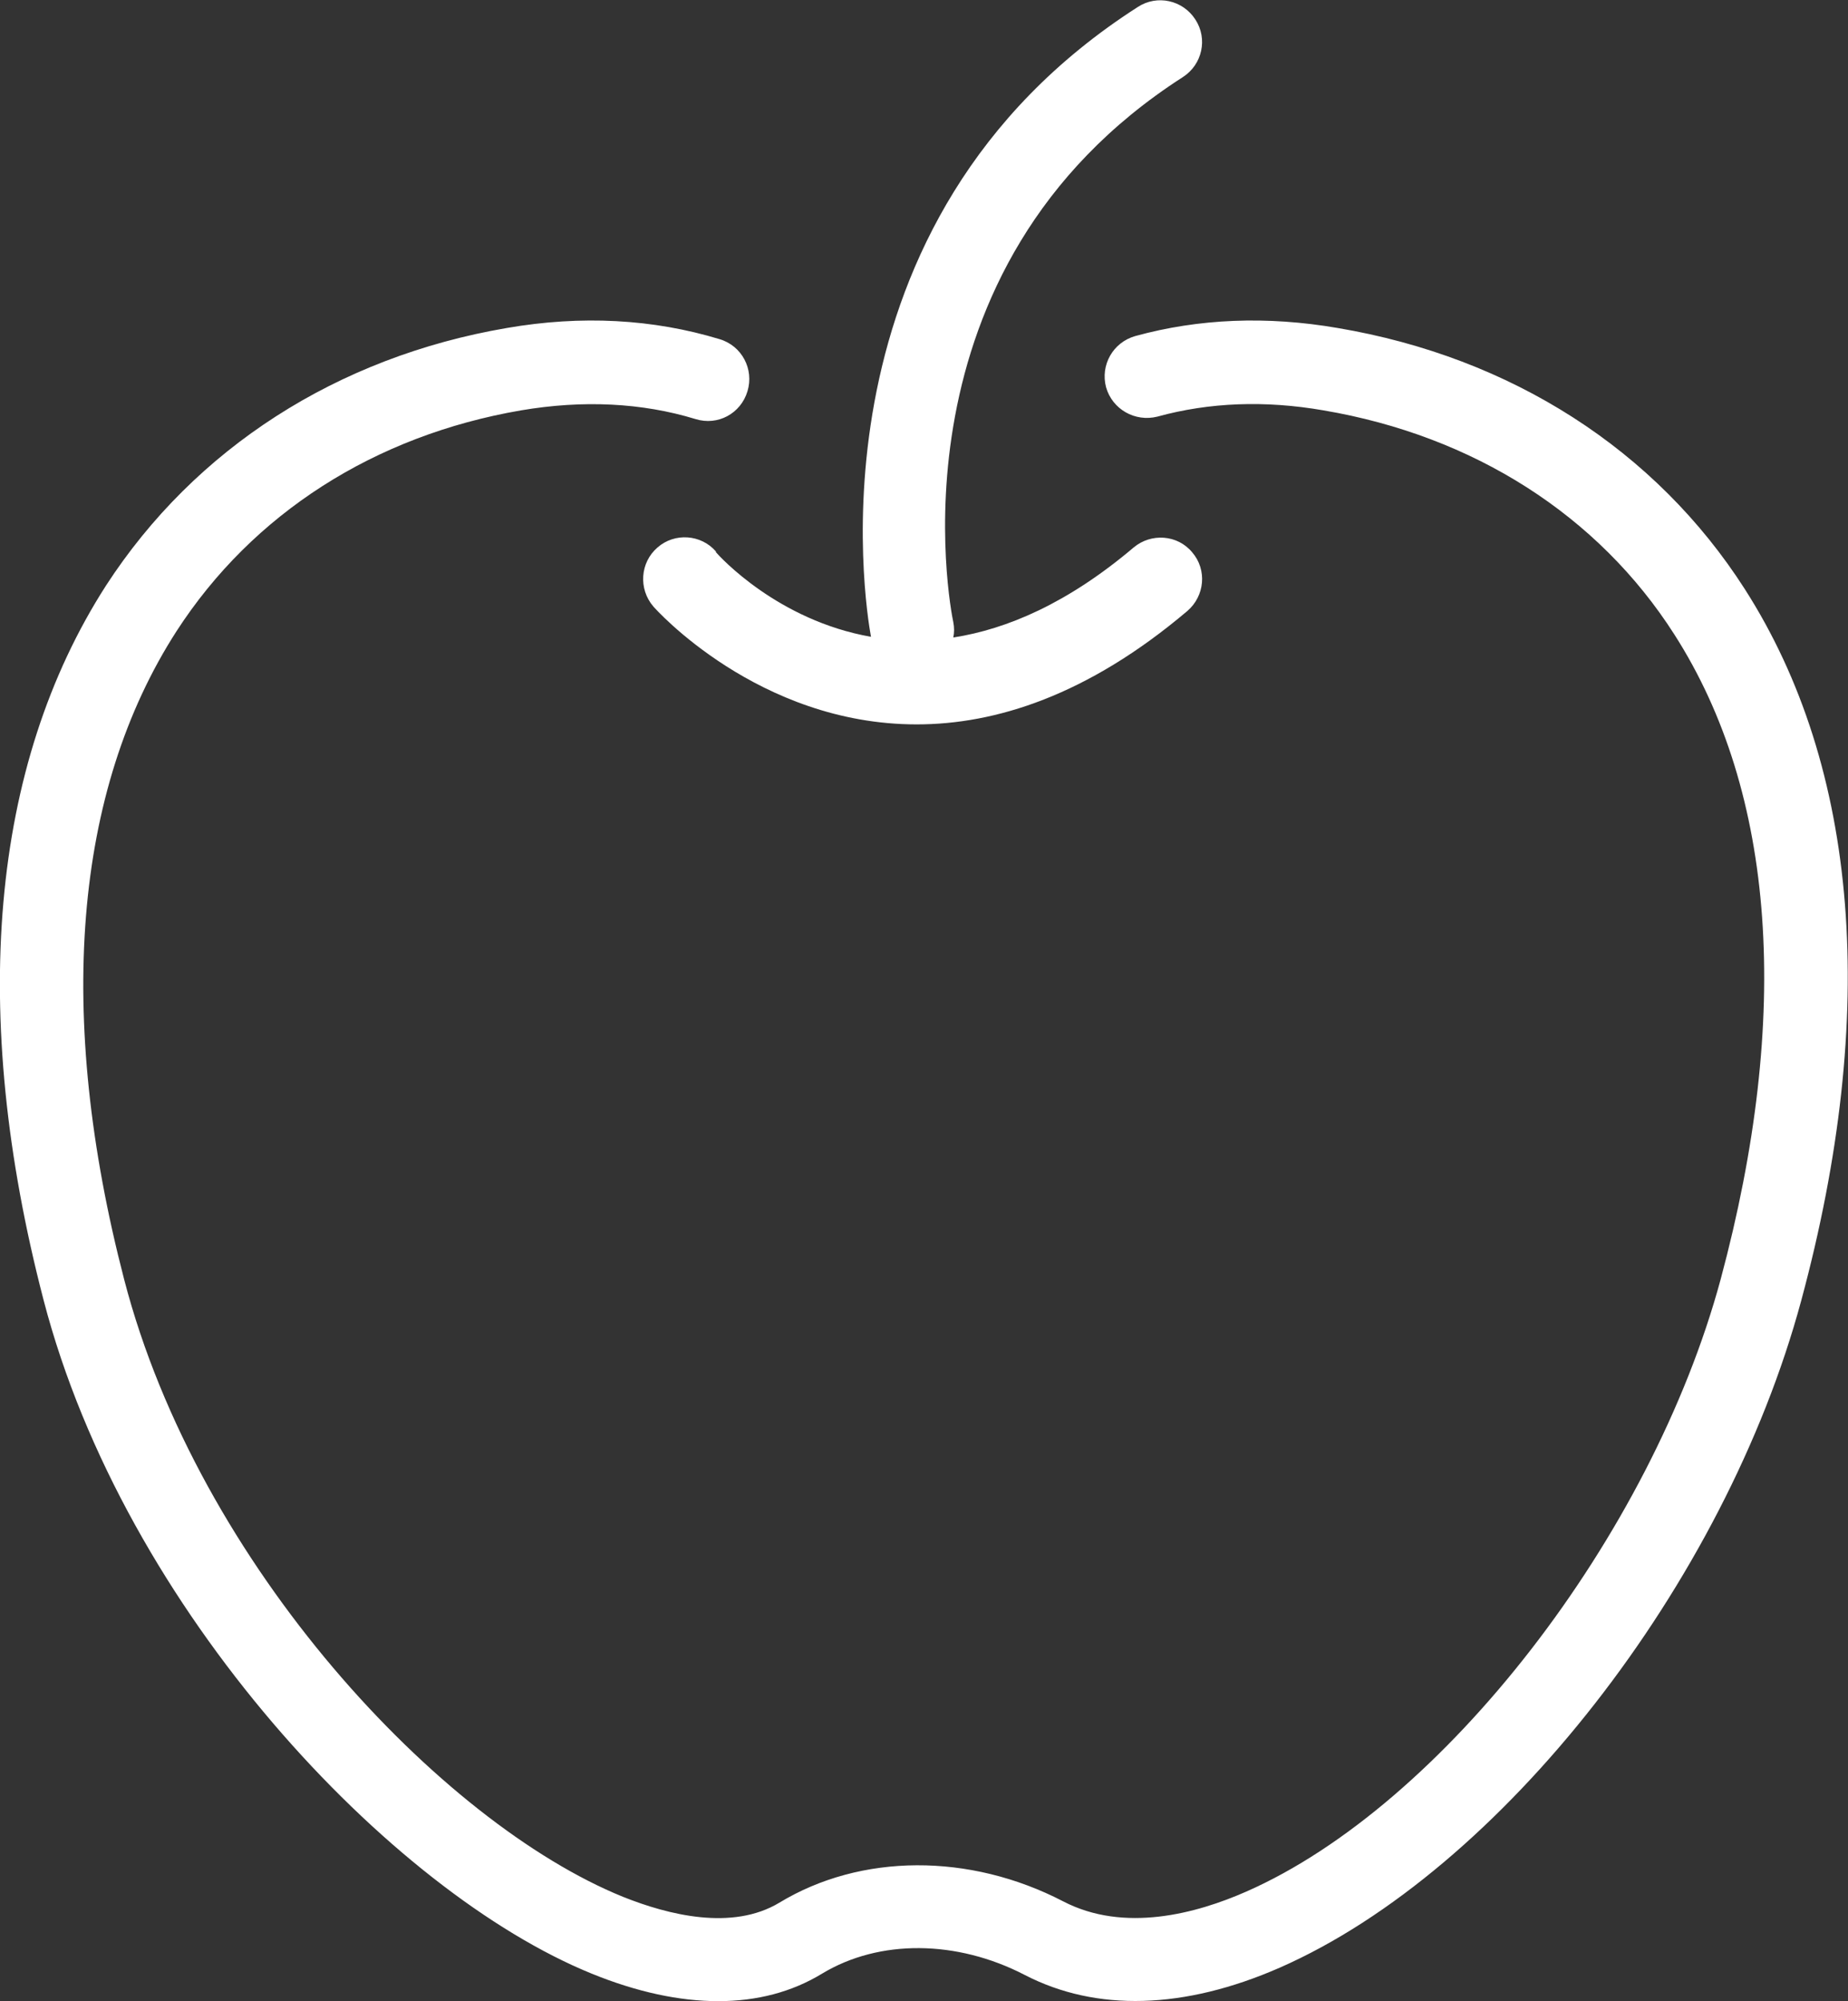 <?xml version="1.0" encoding="UTF-8"?>
<svg id="_レイヤー_2" data-name="レイヤー 2" xmlns="http://www.w3.org/2000/svg" viewBox="0 0 52.98 57.35">
  <rect x="0" y="0" width="52.98" height="57.35" fill="#333333" stroke="none"/>
  <defs>
    <style>
      .cls-1 {
        fill: #fff;
      }
    </style>
  </defs>
  <g id="pc">
    <g>
      <path class="cls-1" d="m50.02,16.88c-2.55-3.98-6.69-6.64-11.67-7.48-2.03-.35-3.98-.27-5.8.23-.64.18-1.01.83-.84,1.47.18.63.83,1,1.47.84,1.49-.41,3.09-.47,4.76-.18,4.31.73,7.88,3.01,10.06,6.42,2.91,4.54,3.36,10.93,1.33,18.48-1.99,7.36-7.96,15.07-13.6,17.55-1.43.63-3.5,1.19-5.25.28-2.68-1.39-5.8-1.38-8.14.04-1.35.81-3.18.35-4.48-.17-5.22-2.12-12.17-9.49-14.3-17.69-1.97-7.58-1.45-14,1.5-18.58,2.18-3.37,5.68-5.61,9.88-6.33,1.77-.3,3.46-.22,5,.25.64.2,1.3-.16,1.49-.8.19-.63-.16-1.3-.8-1.49-1.91-.58-3.96-.69-6.1-.32-4.86.83-8.94,3.45-11.49,7.38C-.27,21.93-.9,29.01,1.25,37.26c2.32,8.91,9.96,16.96,15.71,19.3,1.3.53,2.52.79,3.63.79s2.11-.26,2.98-.79c1.64-.99,3.86-.97,5.81.04,2.05,1.06,4.57.99,7.31-.21,6.33-2.78,12.76-11,14.95-19.12,2.22-8.22,1.66-15.27-1.62-20.39Z"/>
      <path class="cls-1" d="m20.53,15.81c-.43-.5-1.19-.55-1.68-.12-.5.43-.55,1.19-.12,1.69.04.05,3,3.38,7.55,3.38,2.25,0,4.89-.82,7.76-3.25.5-.43.57-1.18.14-1.68-.42-.51-1.18-.56-1.68-.14-1.89,1.6-3.63,2.34-5.17,2.58.03-.14.03-.29,0-.44-.09-.41-1.97-10.13,6.58-15.62.56-.36.72-1.1.36-1.65-.36-.56-1.1-.72-1.65-.36-9.59,6.14-7.82,17.13-7.65,18.05-2.67-.47-4.33-2.29-4.45-2.43Z"/>
    </g>
  </g>
</svg>
